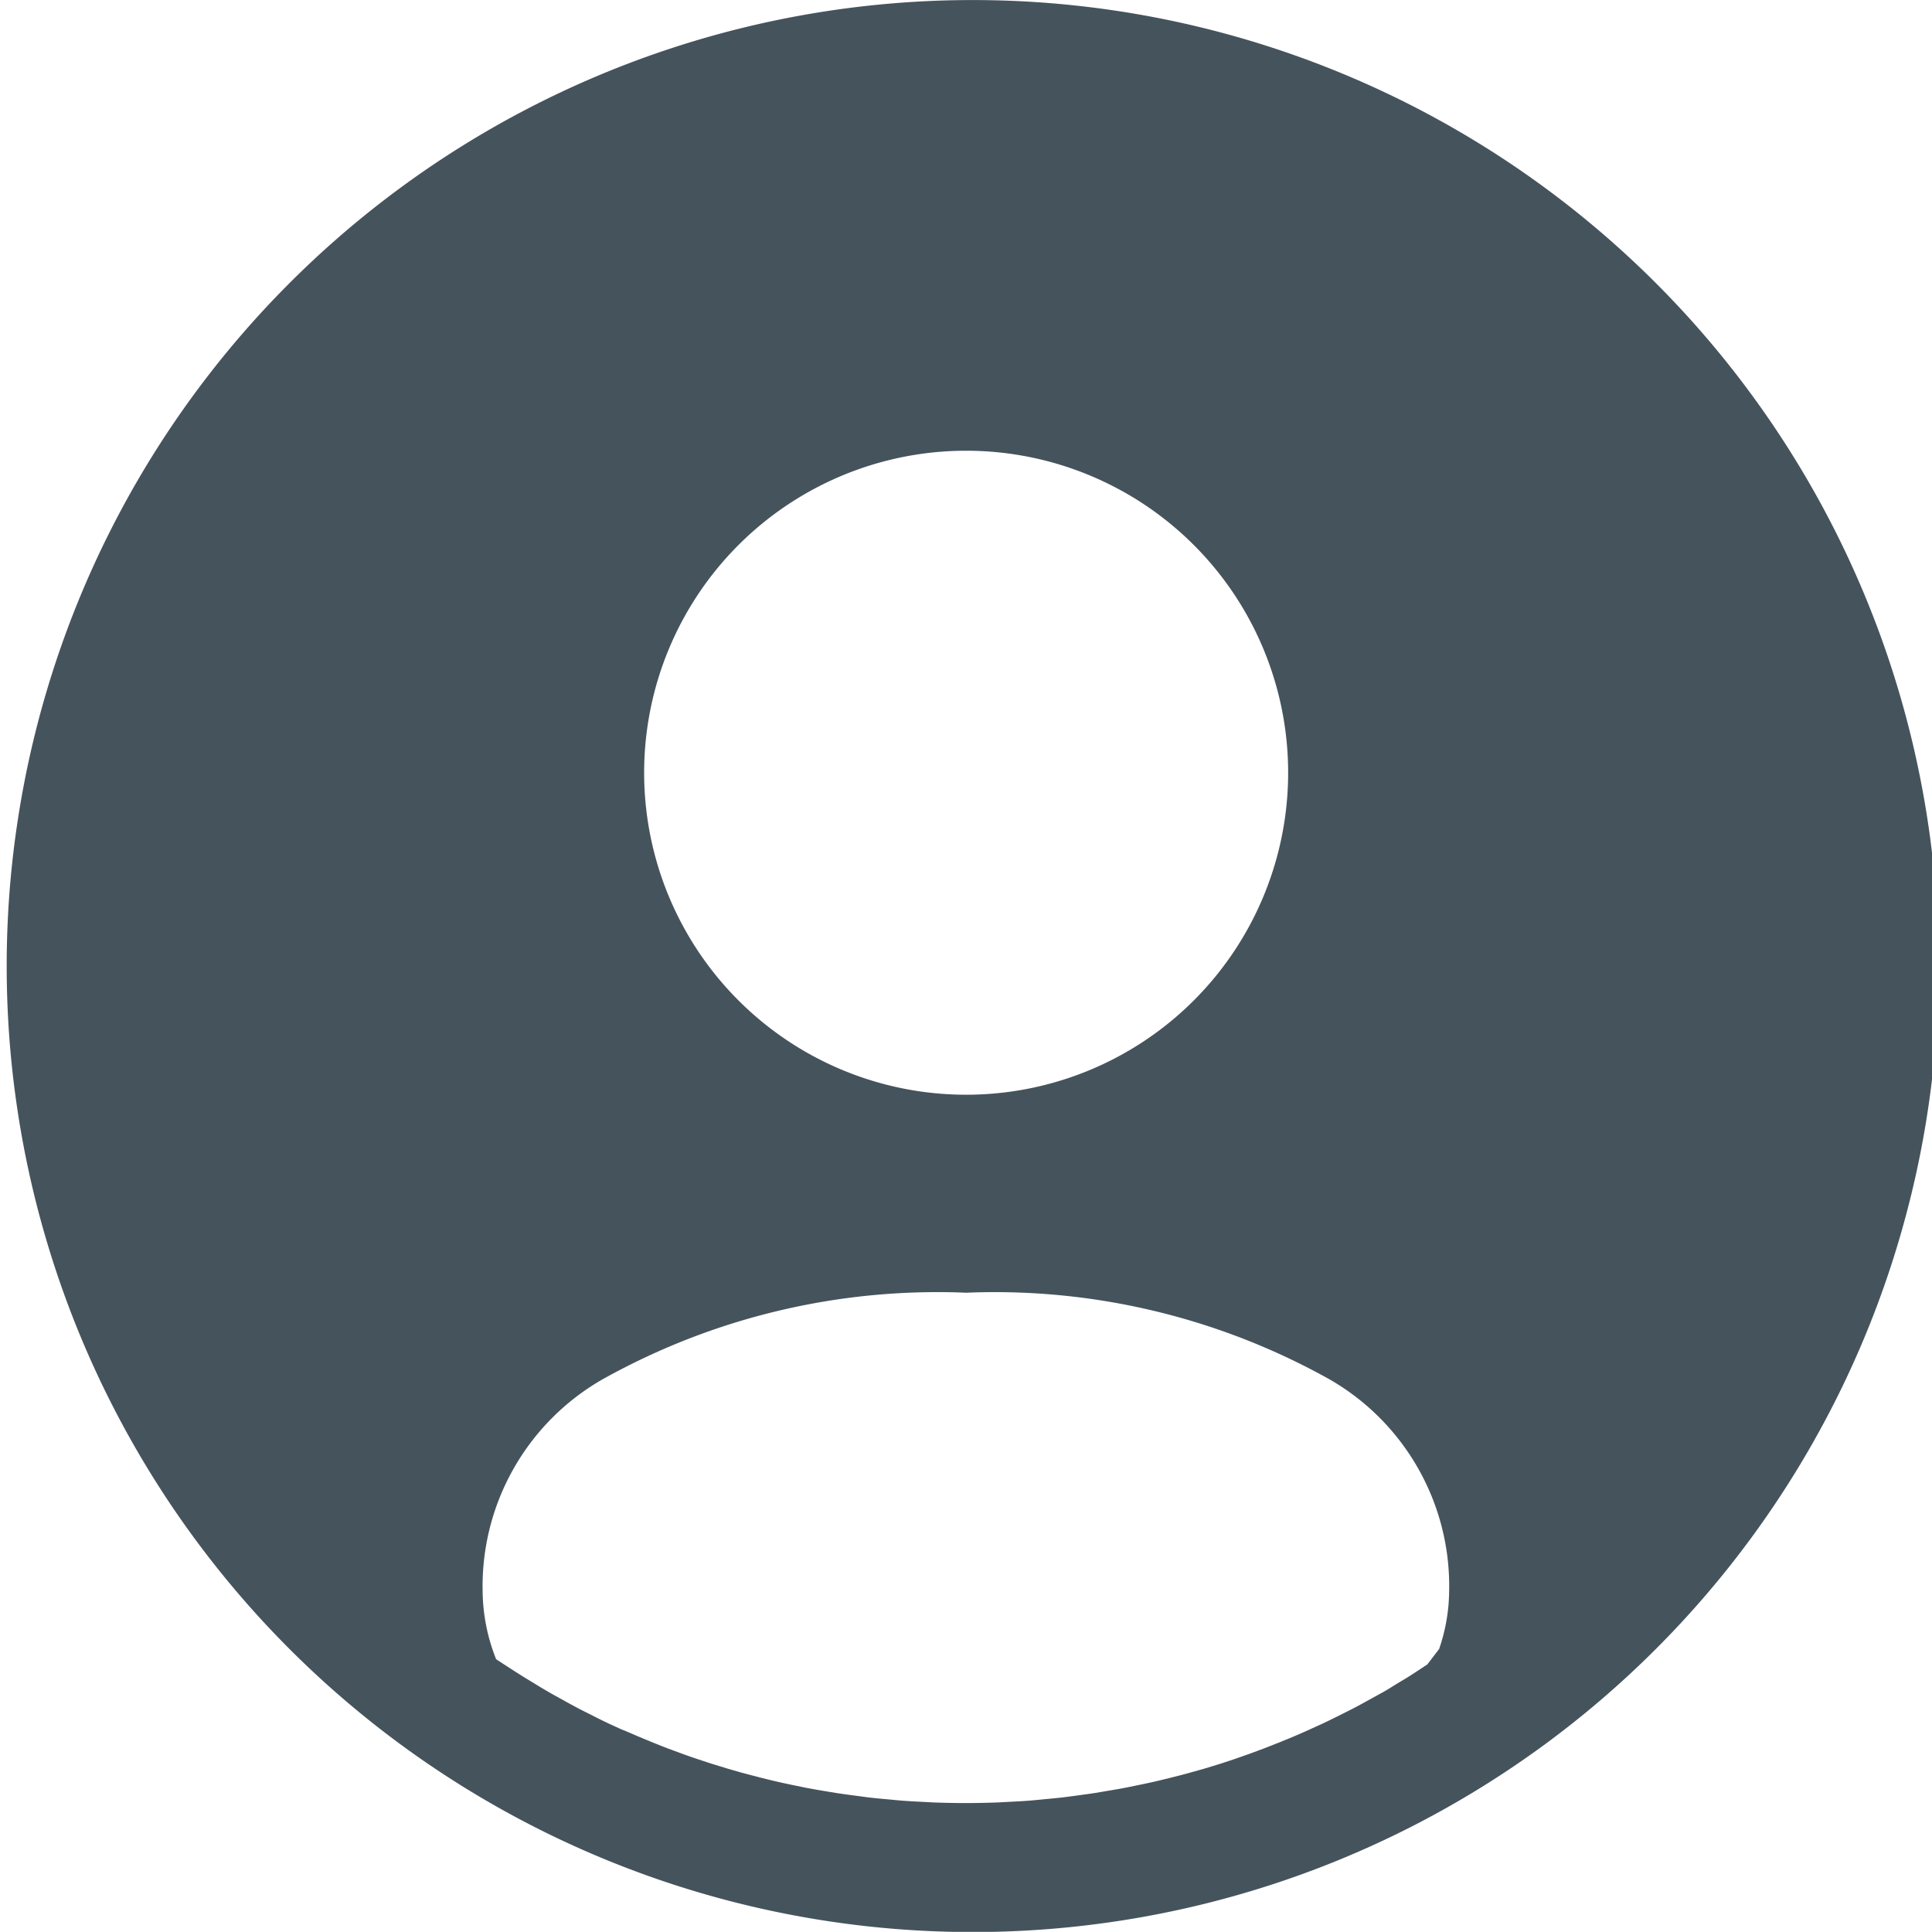 <svg xmlns="http://www.w3.org/2000/svg" width="27" height="26.998">
    <path d="M13.685.001h-.183a13.5 13.5 0 10.183 0zm-.183 6.298a4.5 4.5 0 11-4.5 4.5 4.5 4.5 0 014.5-4.5zm6.613 16.742l-.168.22c-.09.059-.179.119-.27.176-.049.031-.1.06-.149.09-.079.048-.158.1-.238.142l-.165.091c-.076.042-.152.084-.23.124l-.175.088a9.519 9.519 0 01-.227.111l-.182.083a9.184 9.184 0 01-.227.1l-.187.077-.228.09-.191.071-.23.081-.194.064-.233.071-.2.056a10.34 10.34 0 01-.237.062l-.2.049c-.08.019-.161.036-.242.053l-.2.041c-.082.016-.165.03-.248.044l-.195.033c-.085.013-.171.024-.256.036l-.19.025c-.09.01-.181.018-.271.027l-.179.017c-.1.008-.2.013-.3.018l-.151.008q-.228.009-.457.009t-.457-.009l-.151-.008c-.1-.005-.2-.01-.3-.018l-.179-.017a8.016 8.016 0 01-.271-.027l-.189-.025a11.42 11.42 0 01-.258-.036l-.193-.032a10.025 10.025 0 01-.25-.045l-.194-.04a9.599 9.599 0 01-.244-.054l-.194-.048-.241-.063-.192-.055-.238-.073-.189-.062q-.119-.04-.237-.083l-.184-.068c-.079-.03-.158-.062-.237-.094l-.178-.074c-.08-.034-.158-.069-.237-.1l-.171-.078c-.08-.038-.16-.078-.239-.118l-.163-.082a11.592 11.592 0 01-.245-.133l-.15-.083c-.087-.05-.172-.1-.257-.153l-.13-.079c-.1-.062-.2-.127-.3-.192-.031-.021-.063-.04-.094-.062a2.623 2.623 0 01-.188-.945 3.331 3.331 0 011.678-2.967 9.593 9.593 0 015.079-1.209 9.593 9.593 0 015.072 1.207 3.331 3.331 0 011.678 2.967 2.543 2.543 0 01-.139.802z" fill="#45535c"/>
</svg>
